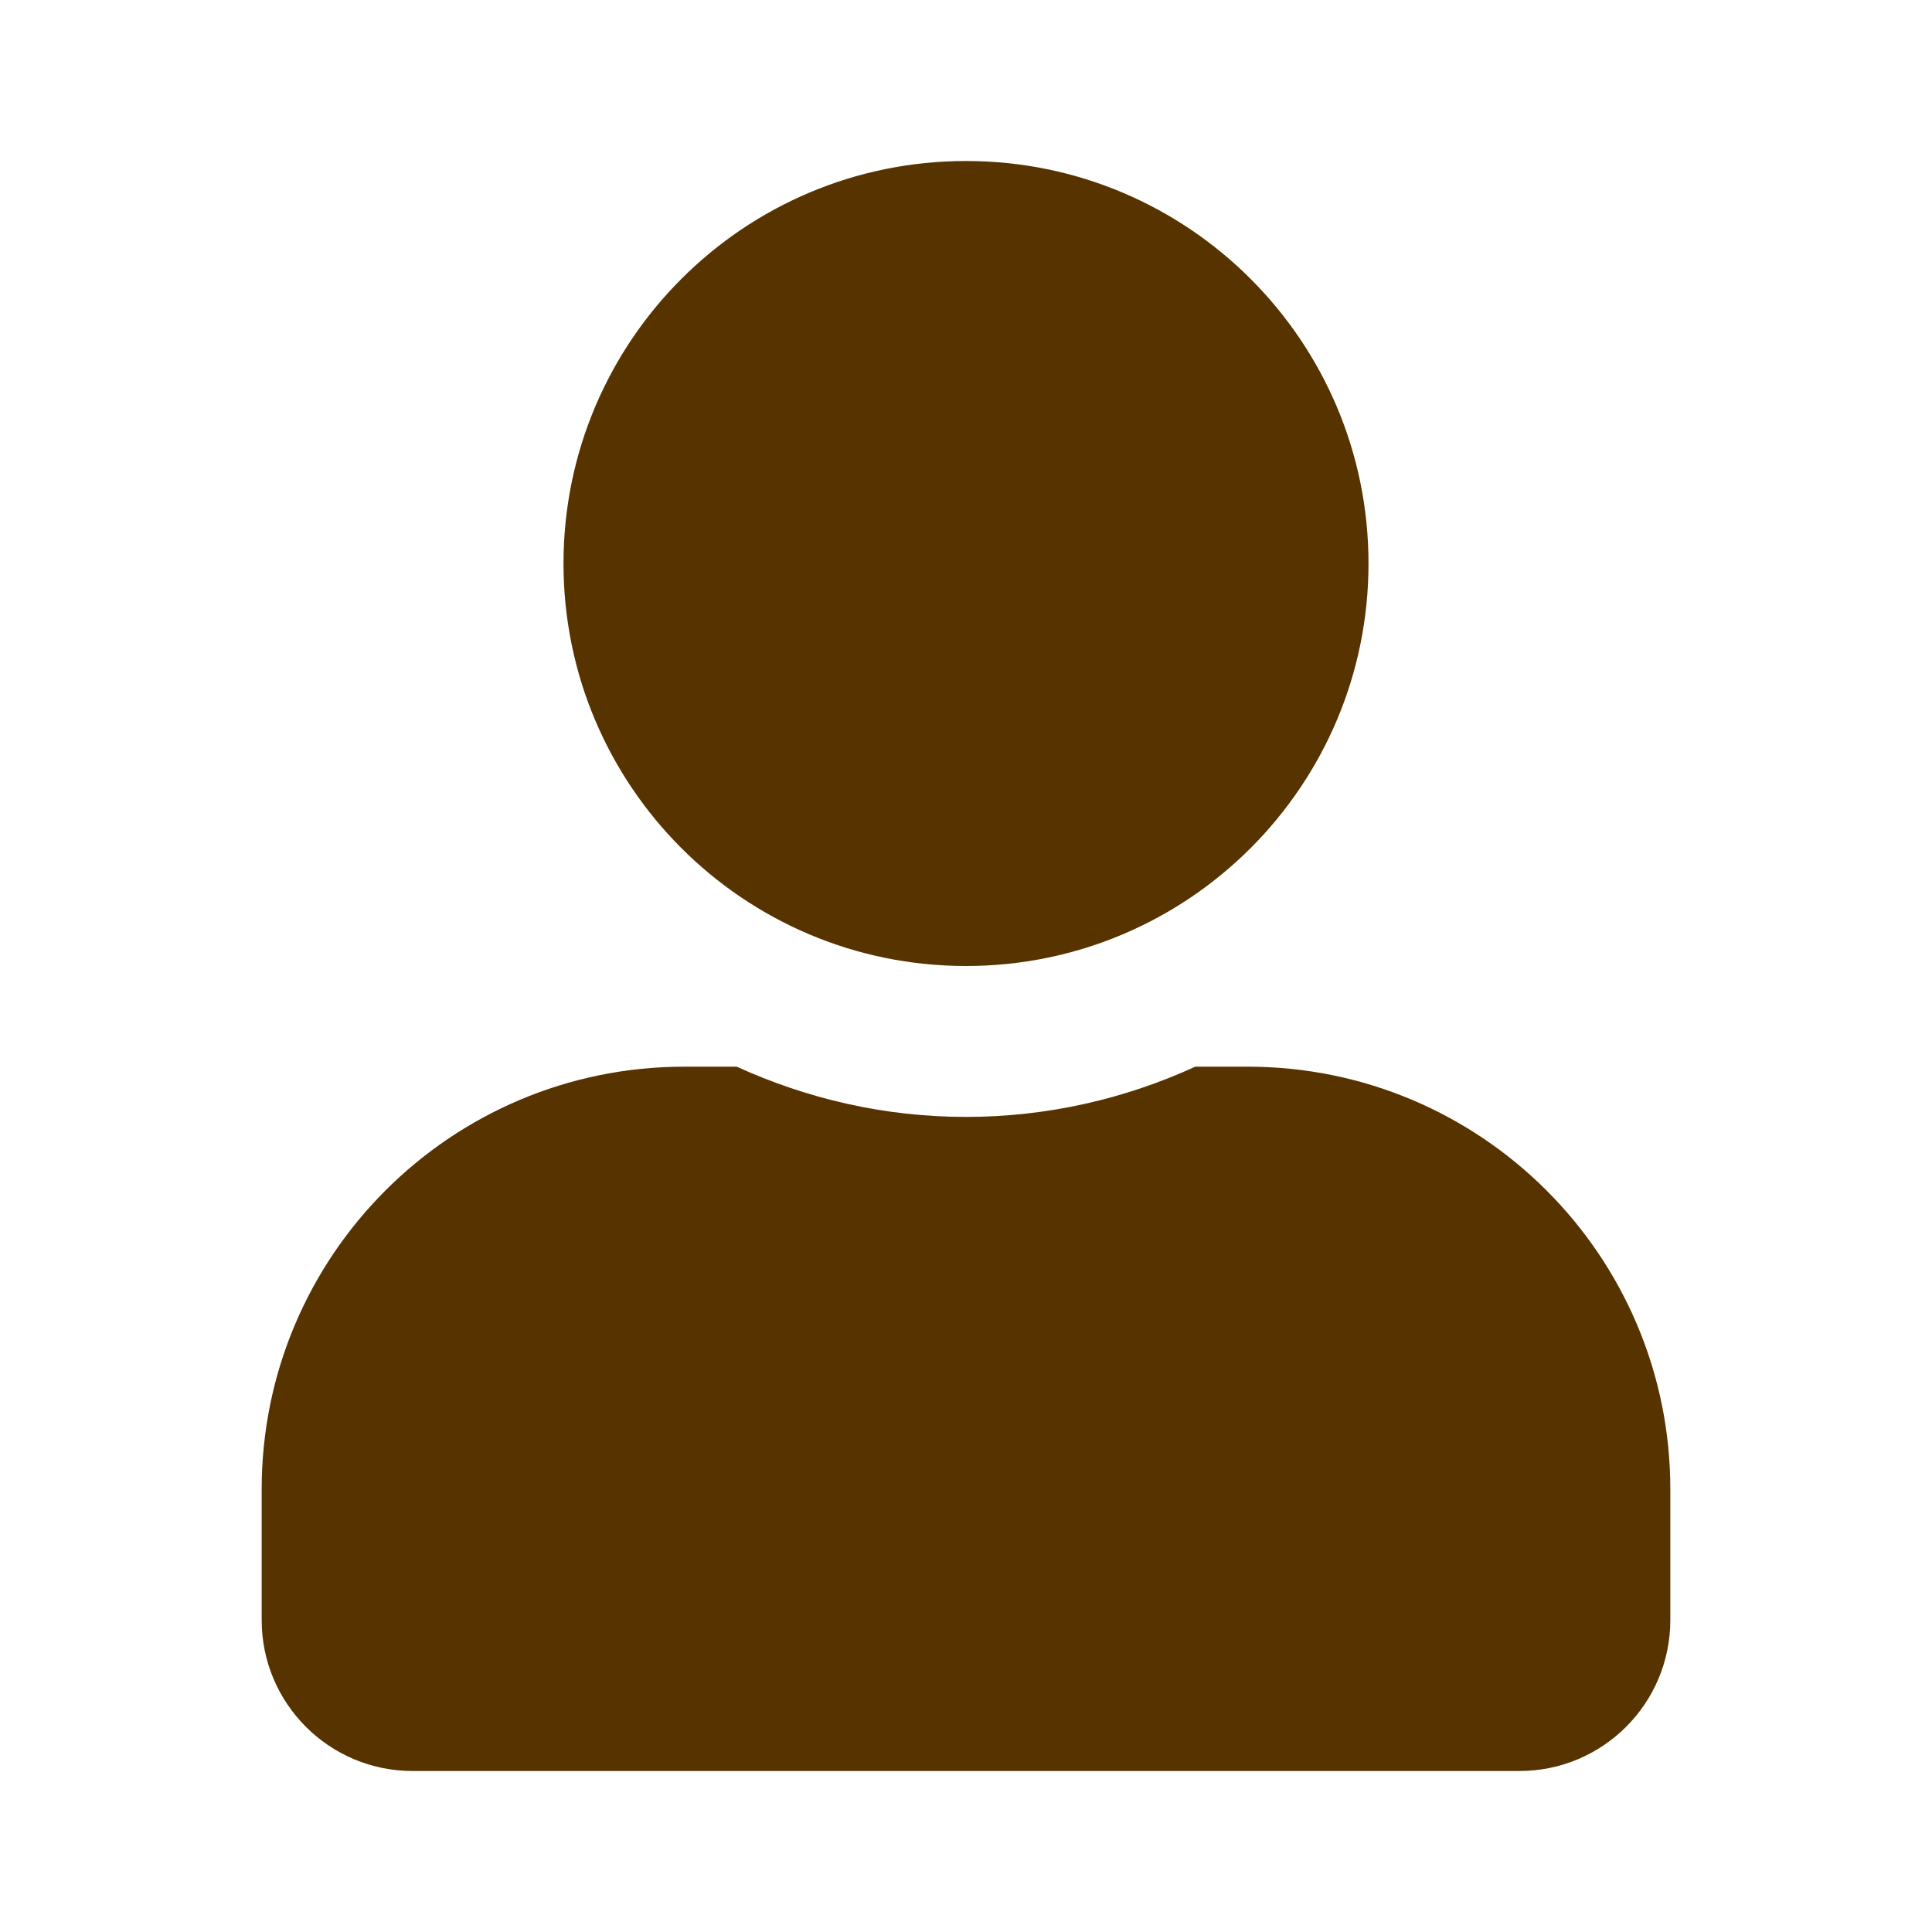 <svg width="18" height="18" viewBox="0 0 18 18" fill="none" xmlns="http://www.w3.org/2000/svg">
<path d="M9 9C11.071 9 12.75 7.321 12.75 5.25C12.75 3.179 11.071 1.5 9 1.5C6.929 1.5 5.25 3.179 5.25 5.25C5.25 7.321 6.929 9 9 9ZM11.625 9.938H11.136C10.485 10.236 9.762 10.406 9 10.406C8.238 10.406 7.518 10.236 6.864 9.938H6.375C4.201 9.938 2.438 11.701 2.438 13.875V15.094C2.438 15.87 3.067 16.5 3.844 16.5H14.156C14.933 16.5 15.562 15.87 15.562 15.094V13.875C15.562 11.701 13.799 9.938 11.625 9.938Z" fill="#573300"/>
</svg>
